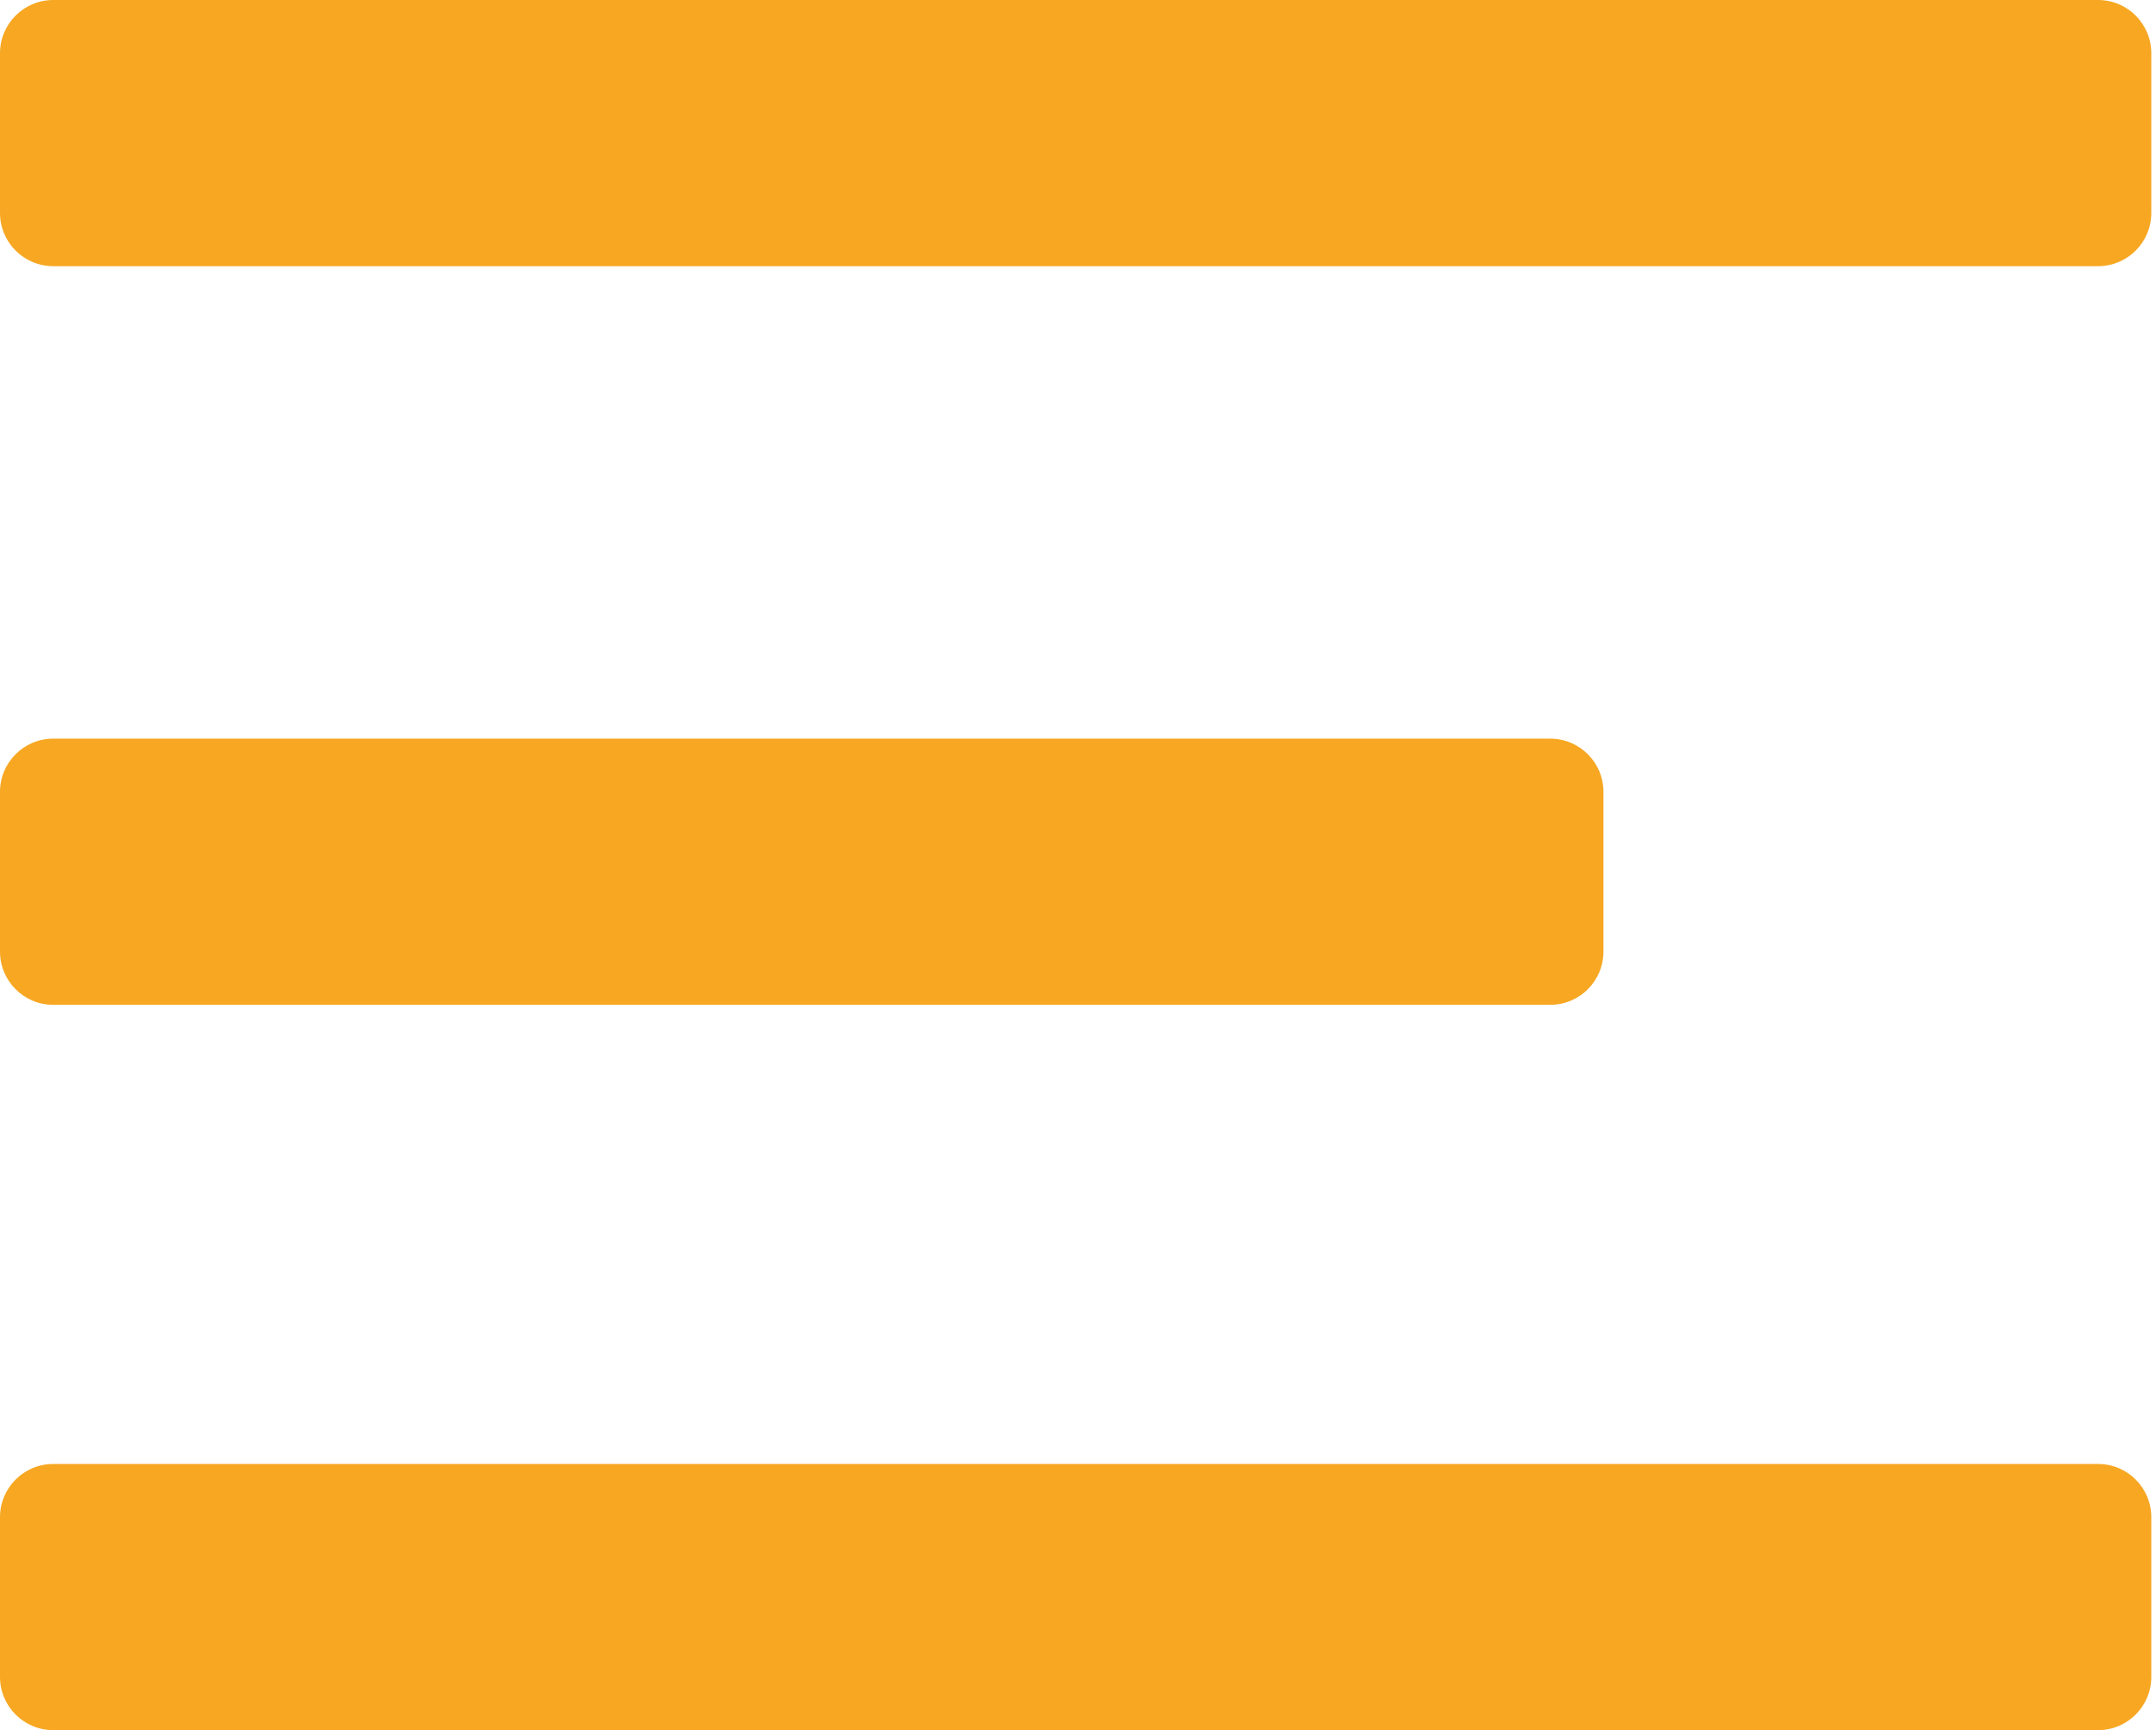 <?xml version="1.0" encoding="UTF-8"?>
<svg width="324px" height="260px" viewBox="0 0 324 260" version="1.1" xmlns="http://www.w3.org/2000/svg" xmlns:xlink="http://www.w3.org/1999/xlink">
    <title>Group 2</title>
    <g id="Symbols" stroke="none" stroke-width="1" fill="none" fill-rule="evenodd">
        <g id="logo-fondo-transparente" transform="translate(-120, -121)" fill="#F7A722">
            <g id="Logo-Eduardo" transform="translate(500.161, 250.775) rotate(270) translate(-500.161, -250.775) translate(250.161, -249.225)">
                <g id="Group-2" transform="translate(119.775, 119.839)">
                    <path d="M228,-2.95752202e-14 L252,-2.95752202e-14 C256.418,-3.12750231e-14 260,3.582 260,8 L260,315.293 C260,319.711 256.418,323.293 252,323.293 L228,323.293 C223.582,323.293 220,319.711 220,315.293 L220,8 C220,3.582 223.582,-2.87635957e-14 228,-2.95752202e-14 Z" id="Rectangle-2-Copy"></path>
                    <path d="M117,4.04781761e-13 L141,4.04781761e-13 C145.418,4.03970137e-13 149,3.582 149,8 L149,232.964 C149,237.382 145.418,240.964 141,240.964 L117,240.964 C112.582,240.964 109,237.382 109,232.964 L109,8 C109,3.582 112.582,4.02928851e-13 117,4.04781761e-13 Z" id="Rectangle-2-Copy-4"></path>
                    <path d="M8,-6.99885646e-14 L32,-6.99885646e-14 C36.418,-7.16883675e-14 40,3.582 40,8 L40,315.293 C40,319.711 36.418,323.293 32,323.293 L8,323.293 C3.582,323.293 5.41083001e-16,319.711 0,315.293 L0,8 C-5.41083001e-16,3.582 3.582,-6.91769401e-14 8,-6.99885646e-14 Z" id="Rectangle-2"></path>
                </g>
            </g>
        </g>
    </g>
</svg>